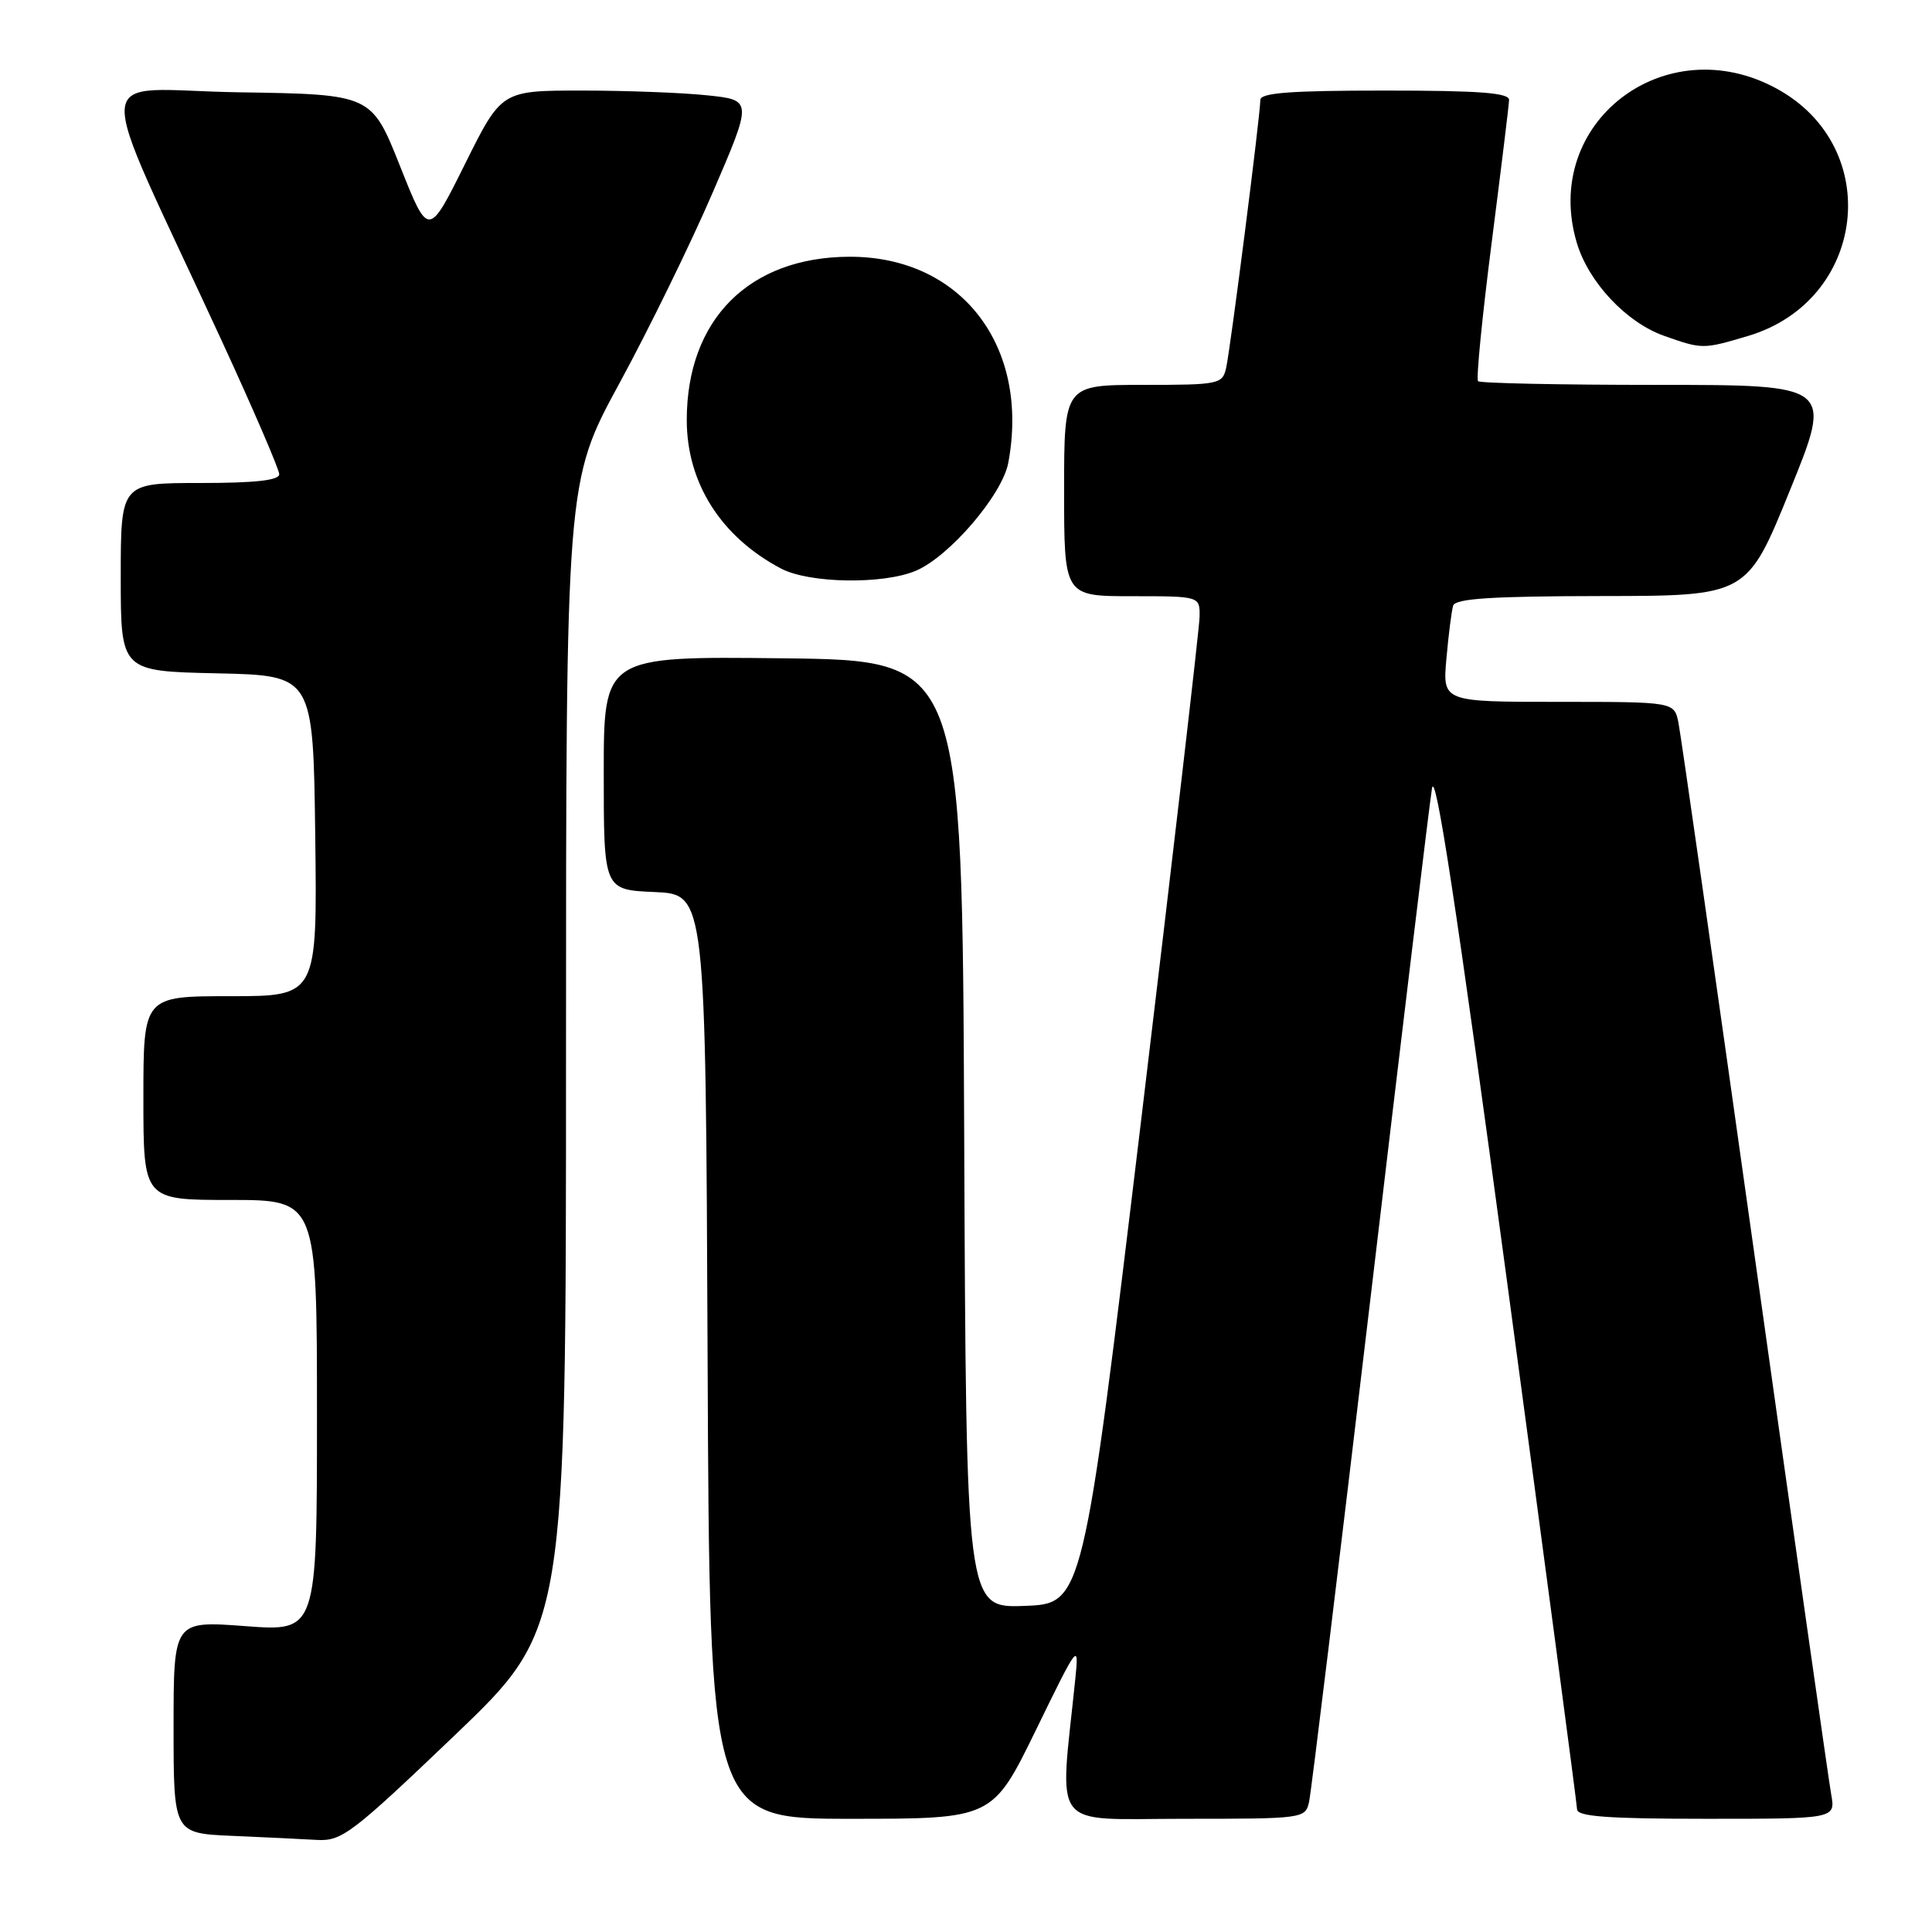 <?xml version="1.0" encoding="UTF-8" standalone="no"?>
<!DOCTYPE svg PUBLIC "-//W3C//DTD SVG 1.1//EN" "http://www.w3.org/Graphics/SVG/1.1/DTD/svg11.dtd" >
<svg xmlns="http://www.w3.org/2000/svg" xmlns:xlink="http://www.w3.org/1999/xlink" version="1.1" viewBox="0 0 256 256">
 <g >
 <path fill="currentColor"
d=" M 60.27 229.92 C 75.00 215.83 75.00 215.83 75.00 139.82 C 75.00 63.80 75.00 63.80 82.06 50.82 C 85.94 43.68 91.51 32.31 94.42 25.55 C 99.72 13.26 99.72 13.26 93.71 12.63 C 90.41 12.28 82.92 12.00 77.08 12.00 C 66.45 12.00 66.45 12.00 61.61 21.74 C 56.77 31.48 56.77 31.48 53.00 21.99 C 49.22 12.50 49.22 12.50 31.65 12.23 C 11.71 11.92 12.02 7.52 29.35 45.09 C 33.56 54.22 37.00 62.21 37.00 62.84 C 37.00 63.65 33.78 64.00 26.50 64.00 C 16.00 64.00 16.00 64.00 16.00 76.47 C 16.00 88.94 16.00 88.94 28.75 89.22 C 41.50 89.50 41.50 89.50 41.77 110.75 C 42.04 132.00 42.04 132.00 30.52 132.00 C 19.00 132.00 19.00 132.00 19.00 145.50 C 19.00 159.00 19.00 159.00 30.50 159.00 C 42.00 159.00 42.00 159.00 42.00 187.59 C 42.00 216.19 42.00 216.19 32.50 215.47 C 23.00 214.76 23.00 214.76 23.00 228.84 C 23.00 242.92 23.00 242.92 30.75 243.26 C 35.01 243.44 40.08 243.69 42.02 243.80 C 45.28 243.98 46.64 242.95 60.27 229.92 Z  M 137.26 229.25 C 142.88 217.72 142.98 217.59 142.48 222.50 C 140.39 242.87 138.94 241.00 156.84 241.00 C 172.74 241.00 172.97 240.97 173.46 238.75 C 173.74 237.51 177.37 207.70 181.54 172.50 C 185.70 137.30 189.39 106.70 189.74 104.50 C 190.18 101.65 193.03 120.34 199.65 169.50 C 204.76 207.45 208.95 239.06 208.97 239.75 C 208.99 240.70 213.11 241.00 226.11 241.00 C 243.22 241.00 243.22 241.00 242.64 237.75 C 242.32 235.96 237.76 203.90 232.51 166.50 C 227.26 129.10 222.71 97.26 222.40 95.75 C 221.84 93.00 221.84 93.00 206.49 93.00 C 191.14 93.00 191.14 93.00 191.66 87.25 C 191.94 84.09 192.34 80.94 192.55 80.25 C 192.84 79.31 197.68 79.00 212.22 78.98 C 231.50 78.96 231.50 78.96 237.17 64.98 C 242.85 51.00 242.85 51.00 219.59 51.00 C 206.80 51.00 196.12 50.78 195.85 50.51 C 195.58 50.25 196.39 42.04 197.64 32.26 C 198.89 22.49 199.94 13.94 199.96 13.25 C 199.99 12.30 196.06 12.00 183.50 12.00 C 170.97 12.00 167.00 12.30 167.00 13.25 C 167.00 15.23 163.04 46.25 162.47 48.75 C 161.98 50.91 161.53 51.00 151.48 51.00 C 141.00 51.00 141.00 51.00 141.00 65.00 C 141.00 79.00 141.00 79.00 150.00 79.00 C 159.00 79.00 159.00 79.00 158.95 81.75 C 158.92 83.26 155.43 113.30 151.20 148.50 C 143.50 212.50 143.50 212.50 135.76 212.79 C 128.02 213.08 128.02 213.08 127.76 150.29 C 127.50 87.50 127.50 87.50 103.75 87.23 C 80.00 86.96 80.00 86.96 80.00 102.44 C 80.00 117.91 80.00 117.91 86.75 118.20 C 93.50 118.50 93.50 118.50 93.76 179.75 C 94.02 241.00 94.02 241.00 112.77 241.00 C 131.52 241.00 131.52 241.00 137.26 229.25 Z  M 121.33 75.64 C 125.76 73.79 132.80 65.58 133.60 61.34 C 136.50 45.85 127.35 33.97 112.54 34.02 C 99.24 34.07 91.00 42.35 91.00 55.66 C 91.00 64.00 95.54 71.15 103.50 75.34 C 107.23 77.30 116.95 77.47 121.33 75.64 Z  M 231.61 44.52 C 247.30 39.86 249.69 19.57 235.47 11.77 C 220.63 3.63 204.18 16.29 208.94 32.19 C 210.50 37.41 215.50 42.73 220.50 44.50 C 225.57 46.29 225.66 46.29 231.61 44.52 Z "/>
</g>
</svg>